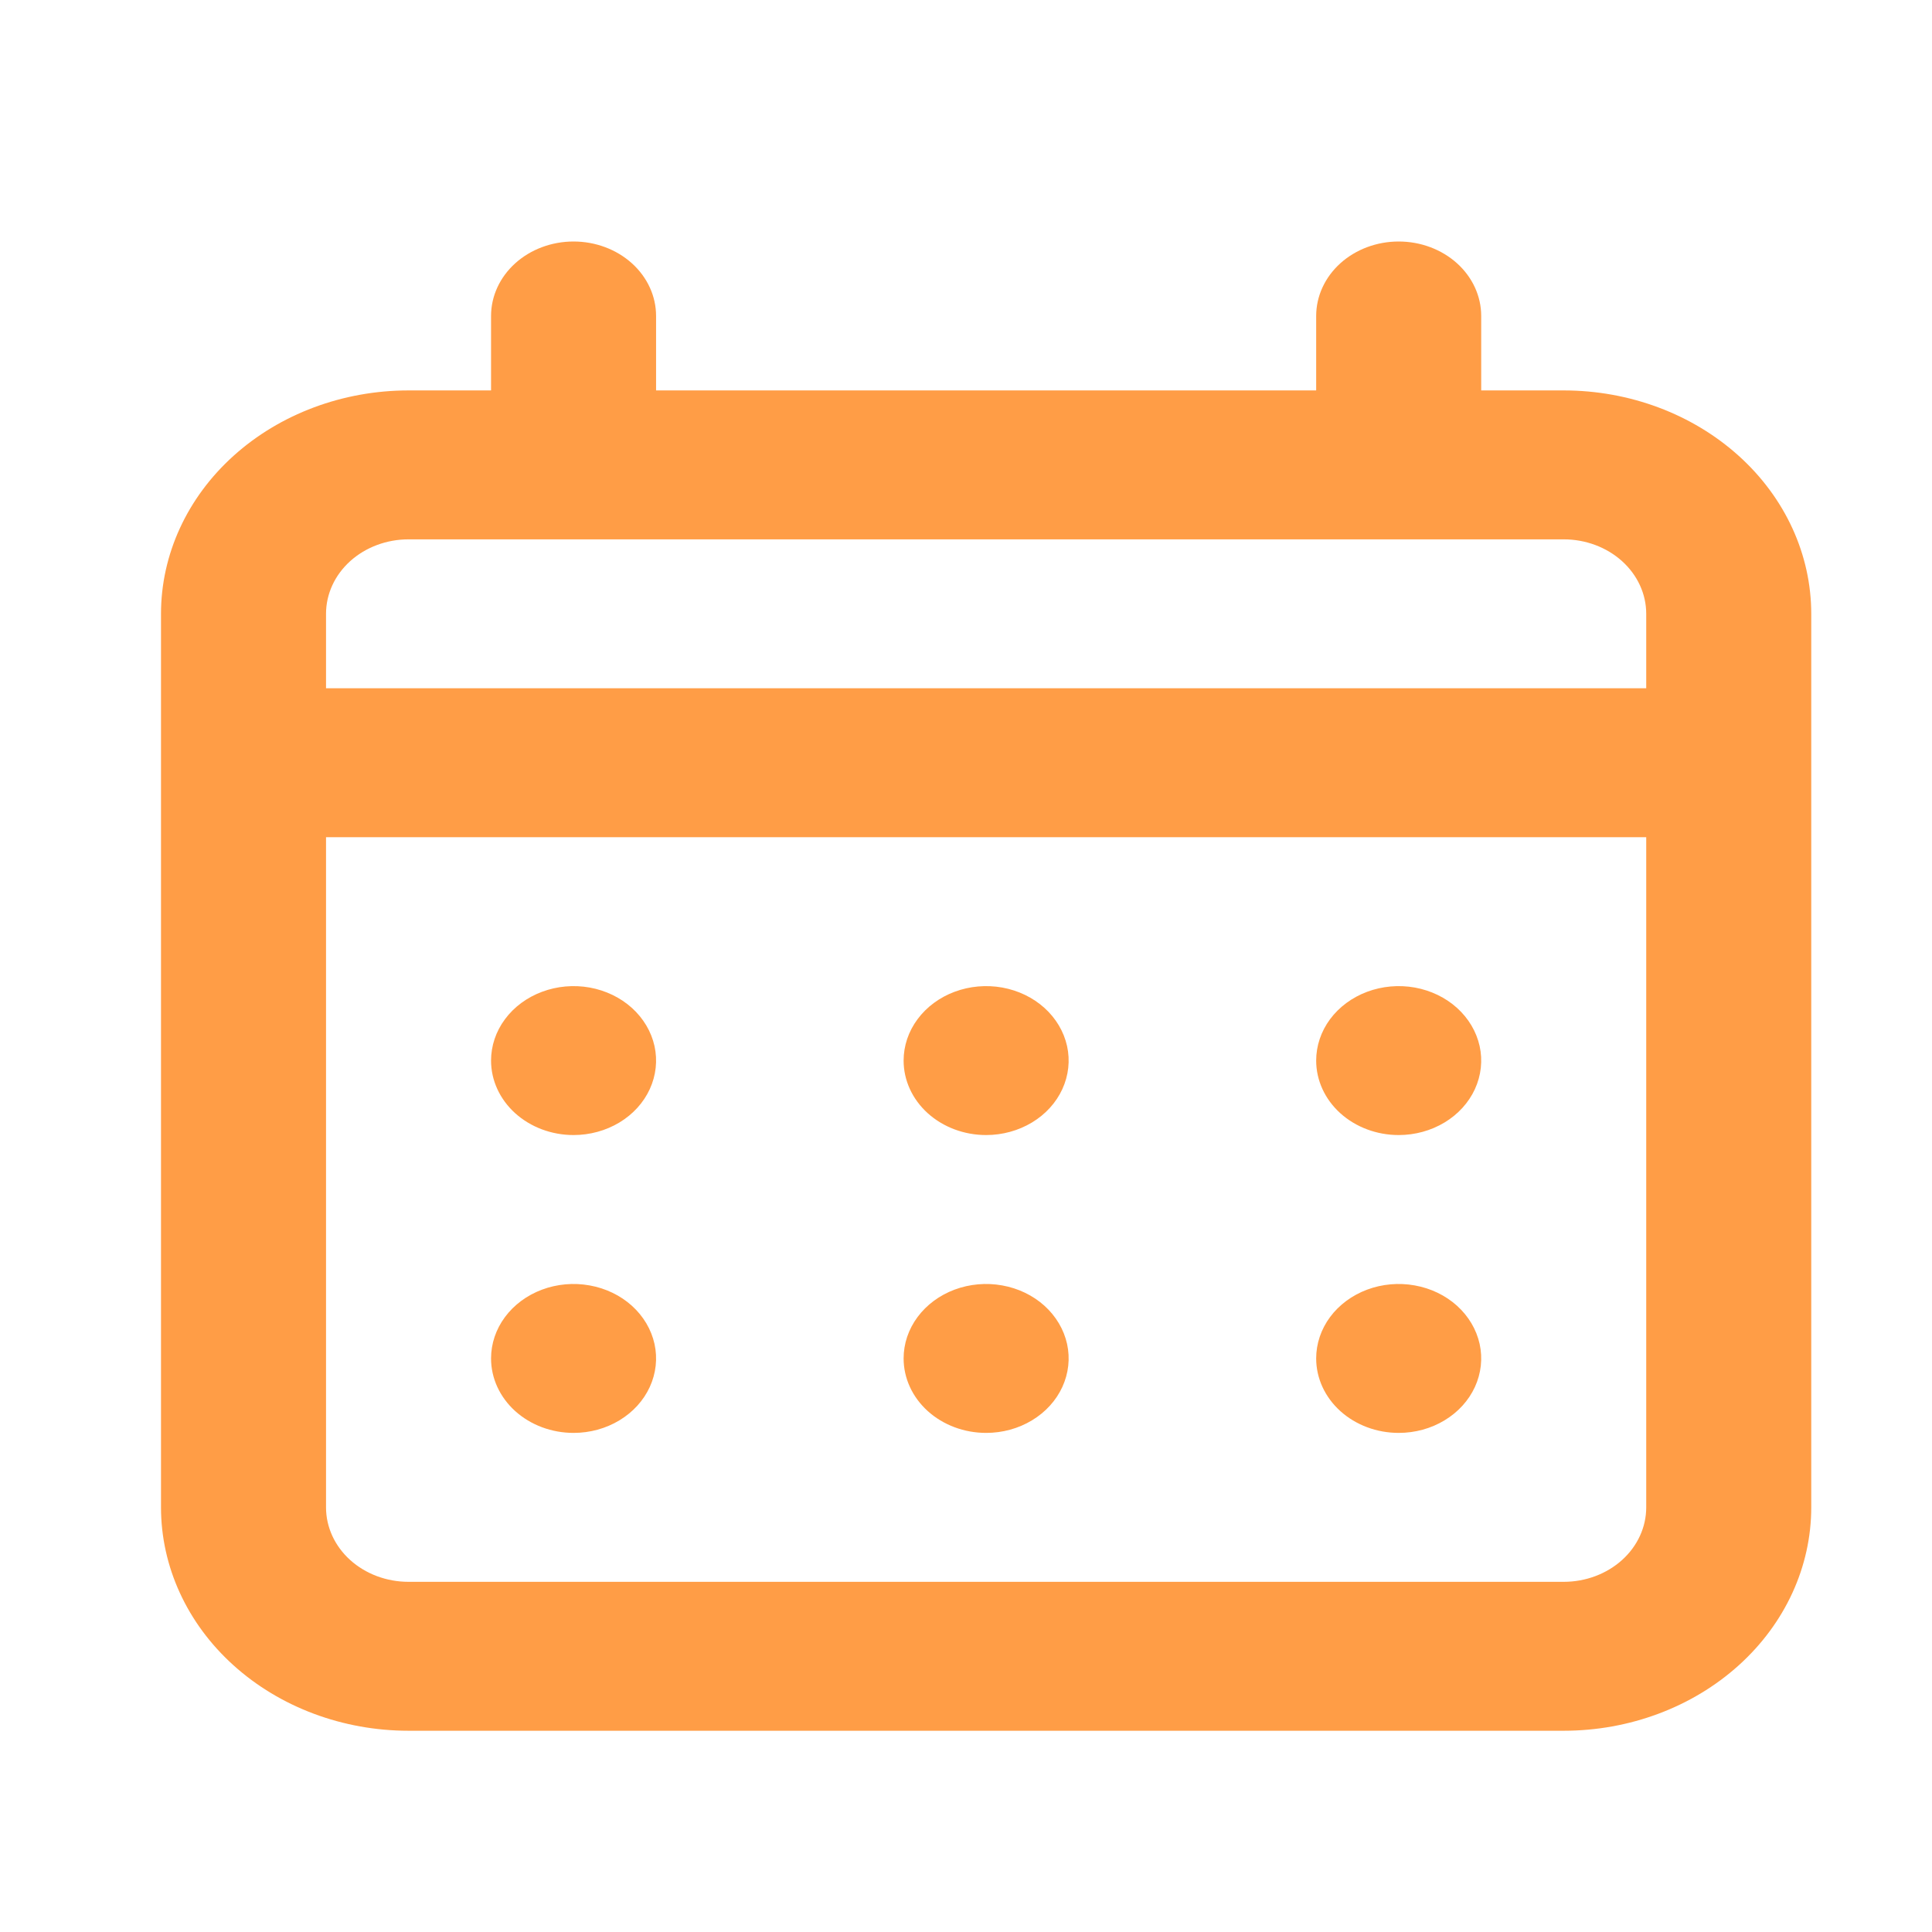 <svg width="48" height="48" viewBox="0 0 48 48" fill="none" xmlns="http://www.w3.org/2000/svg">
<path d="M24.5 28.2C24.905 28.2 25.302 28.091 25.639 27.888C25.976 27.685 26.239 27.396 26.394 27.058C26.549 26.72 26.59 26.348 26.511 25.989C26.431 25.63 26.236 25.301 25.95 25.042C25.663 24.783 25.298 24.607 24.9 24.535C24.502 24.464 24.09 24.501 23.715 24.641C23.341 24.781 23.021 25.018 22.796 25.322C22.57 25.626 22.45 25.984 22.45 26.35C22.45 26.841 22.666 27.311 23.05 27.658C23.435 28.005 23.956 28.2 24.5 28.2ZM34.75 28.2C35.156 28.2 35.552 28.091 35.889 27.888C36.226 27.685 36.489 27.396 36.644 27.058C36.799 26.72 36.84 26.348 36.761 25.989C36.681 25.63 36.486 25.301 36.2 25.042C35.913 24.783 35.548 24.607 35.15 24.535C34.752 24.464 34.34 24.501 33.965 24.641C33.591 24.781 33.271 25.018 33.045 25.322C32.82 25.626 32.7 25.984 32.7 26.35C32.7 26.841 32.916 27.311 33.3 27.658C33.685 28.005 34.206 28.2 34.75 28.2ZM24.5 35.6C24.905 35.6 25.302 35.492 25.639 35.288C25.976 35.085 26.239 34.796 26.394 34.458C26.549 34.12 26.59 33.748 26.511 33.389C26.431 33.03 26.236 32.701 25.95 32.442C25.663 32.183 25.298 32.007 24.9 31.936C24.502 31.864 24.09 31.901 23.715 32.041C23.341 32.181 23.021 32.418 22.796 32.722C22.57 33.026 22.45 33.384 22.45 33.75C22.45 34.241 22.666 34.711 23.05 35.058C23.435 35.405 23.956 35.6 24.5 35.6ZM34.75 35.6C35.156 35.6 35.552 35.492 35.889 35.288C36.226 35.085 36.489 34.796 36.644 34.458C36.799 34.12 36.84 33.748 36.761 33.389C36.681 33.03 36.486 32.701 36.2 32.442C35.913 32.183 35.548 32.007 35.15 31.936C34.752 31.864 34.34 31.901 33.965 32.041C33.591 32.181 33.271 32.418 33.045 32.722C32.82 33.026 32.7 33.384 32.7 33.75C32.7 34.241 32.916 34.711 33.3 35.058C33.685 35.405 34.206 35.6 34.75 35.6ZM14.25 28.2C14.655 28.2 15.052 28.091 15.389 27.888C15.726 27.685 15.989 27.396 16.144 27.058C16.299 26.72 16.34 26.348 16.261 25.989C16.181 25.63 15.986 25.301 15.7 25.042C15.413 24.783 15.048 24.607 14.65 24.535C14.252 24.464 13.84 24.501 13.466 24.641C13.091 24.781 12.771 25.018 12.546 25.322C12.32 25.626 12.2 25.984 12.2 26.35C12.2 26.841 12.416 27.311 12.8 27.658C13.185 28.005 13.706 28.2 14.25 28.2ZM38.85 9.7H36.8V7.85C36.8 7.359 36.584 6.889 36.2 6.542C35.815 6.195 35.294 6 34.75 6C34.206 6 33.685 6.195 33.3 6.542C32.916 6.889 32.7 7.359 32.7 7.85V9.7H16.3V7.85C16.3 7.359 16.084 6.889 15.7 6.542C15.315 6.195 14.794 6 14.25 6C13.706 6 13.185 6.195 12.8 6.542C12.416 6.889 12.2 7.359 12.2 7.85V9.7H10.15C8.519 9.7 6.955 10.285 5.801 11.326C4.648 12.366 4 13.778 4 15.25V37.45C4 38.922 4.648 40.334 5.801 41.374C6.955 42.415 8.519 43 10.15 43H38.85C40.481 43 42.045 42.415 43.199 41.374C44.352 40.334 45 38.922 45 37.45V15.25C45 13.778 44.352 12.366 43.199 11.326C42.045 10.285 40.481 9.7 38.85 9.7ZM40.9 37.45C40.9 37.941 40.684 38.411 40.3 38.758C39.915 39.105 39.394 39.3 38.85 39.3H10.15C9.606 39.3 9.085 39.105 8.7 38.758C8.316 38.411 8.1 37.941 8.1 37.45V20.8H40.9V37.45ZM40.9 17.1H8.1V15.25C8.1 14.759 8.316 14.289 8.7 13.942C9.085 13.595 9.606 13.4 10.15 13.4H38.85C39.394 13.4 39.915 13.595 40.3 13.942C40.684 14.289 40.9 14.759 40.9 15.25V17.1ZM14.25 35.6C14.655 35.6 15.052 35.492 15.389 35.288C15.726 35.085 15.989 34.796 16.144 34.458C16.299 34.12 16.34 33.748 16.261 33.389C16.181 33.03 15.986 32.701 15.7 32.442C15.413 32.183 15.048 32.007 14.65 31.936C14.252 31.864 13.84 31.901 13.466 32.041C13.091 32.181 12.771 32.418 12.546 32.722C12.32 33.026 12.2 33.384 12.2 33.75C12.2 34.241 12.416 34.711 12.8 35.058C13.185 35.405 13.706 35.6 14.25 35.6Z" fill="#FF9D46"/>
</svg>
